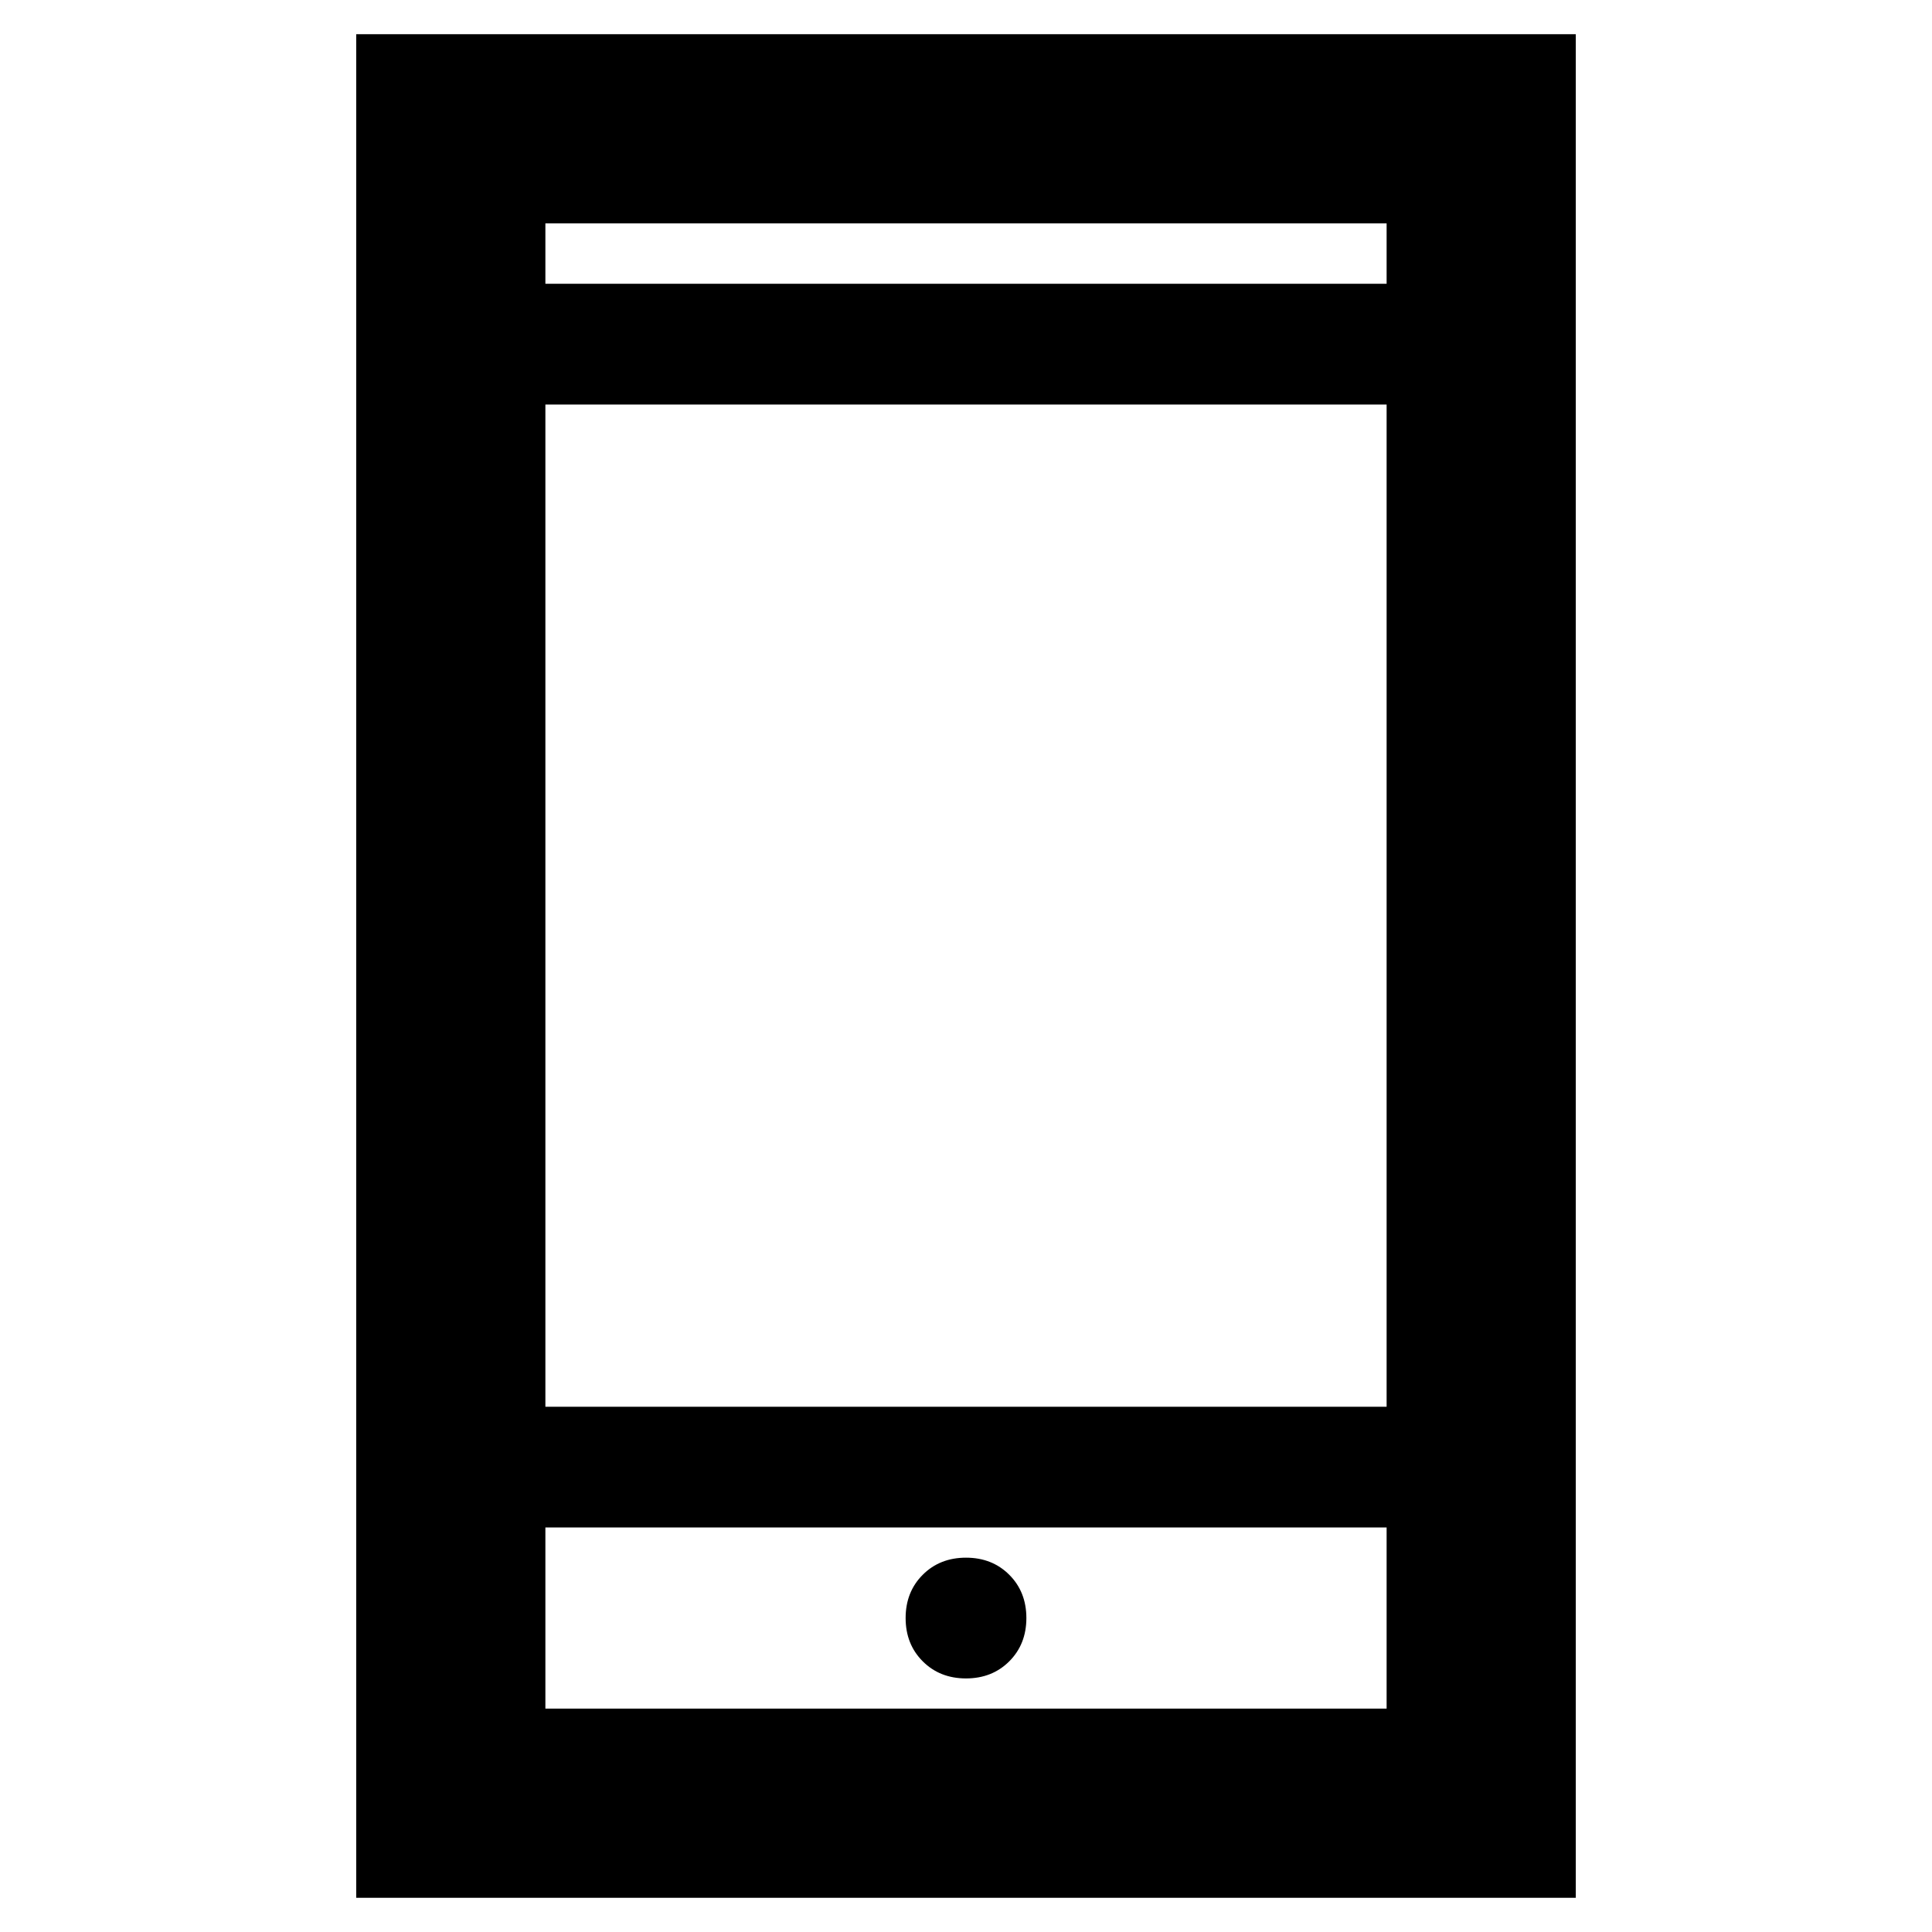 <svg xmlns="http://www.w3.org/2000/svg" width="48" height="48" viewBox="0 0 48 48"><path d="M24 41.7q.65 0 1.075-.425.425-.425.425-1.075 0-.65-.425-1.075Q24.65 38.7 24 38.7q-.65 0-1.075.425-.425.425-.425 1.075 0 .65.425 1.075.425.425 1.075.425ZM8.85 47.15V.85h30.3v46.3Zm4.7-12.2h20.9v-24.9h-20.9Zm0 7.5h20.9v-4.5h-20.9Zm0-35.4h20.9v-1.5h-20.9Zm0 0v-1.5 1.5Zm0 35.4v-4.5 4.5Z"/></svg>